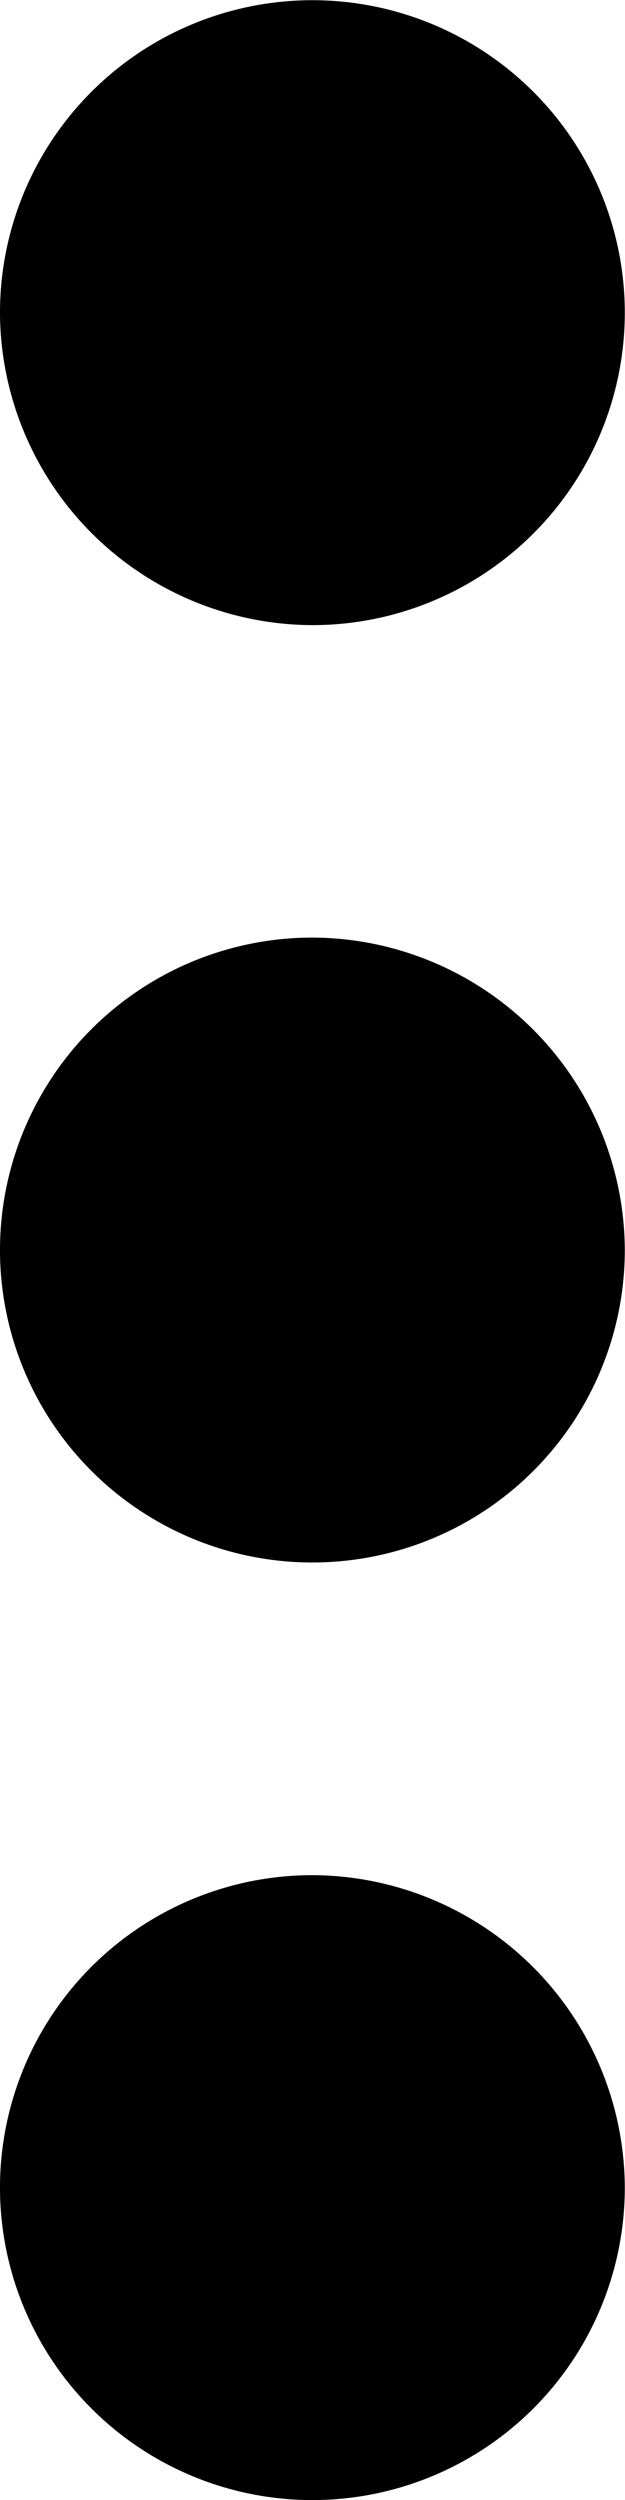 <svg xmlns="http://www.w3.org/2000/svg" width="2.953" height="11.81" viewBox="0 0 2.953 11.81">
  <path id="ic_more_vert_24px" d="M11.476,6.953A1.476,1.476,0,1,0,10,5.476,1.481,1.481,0,0,0,11.476,6.953Zm0,1.476a1.476,1.476,0,1,0,1.476,1.476A1.481,1.481,0,0,0,11.476,8.429Zm0,4.429a1.476,1.476,0,1,0,1.476,1.476A1.481,1.481,0,0,0,11.476,12.858Z" transform="translate(-10 -4)"/>
</svg>

